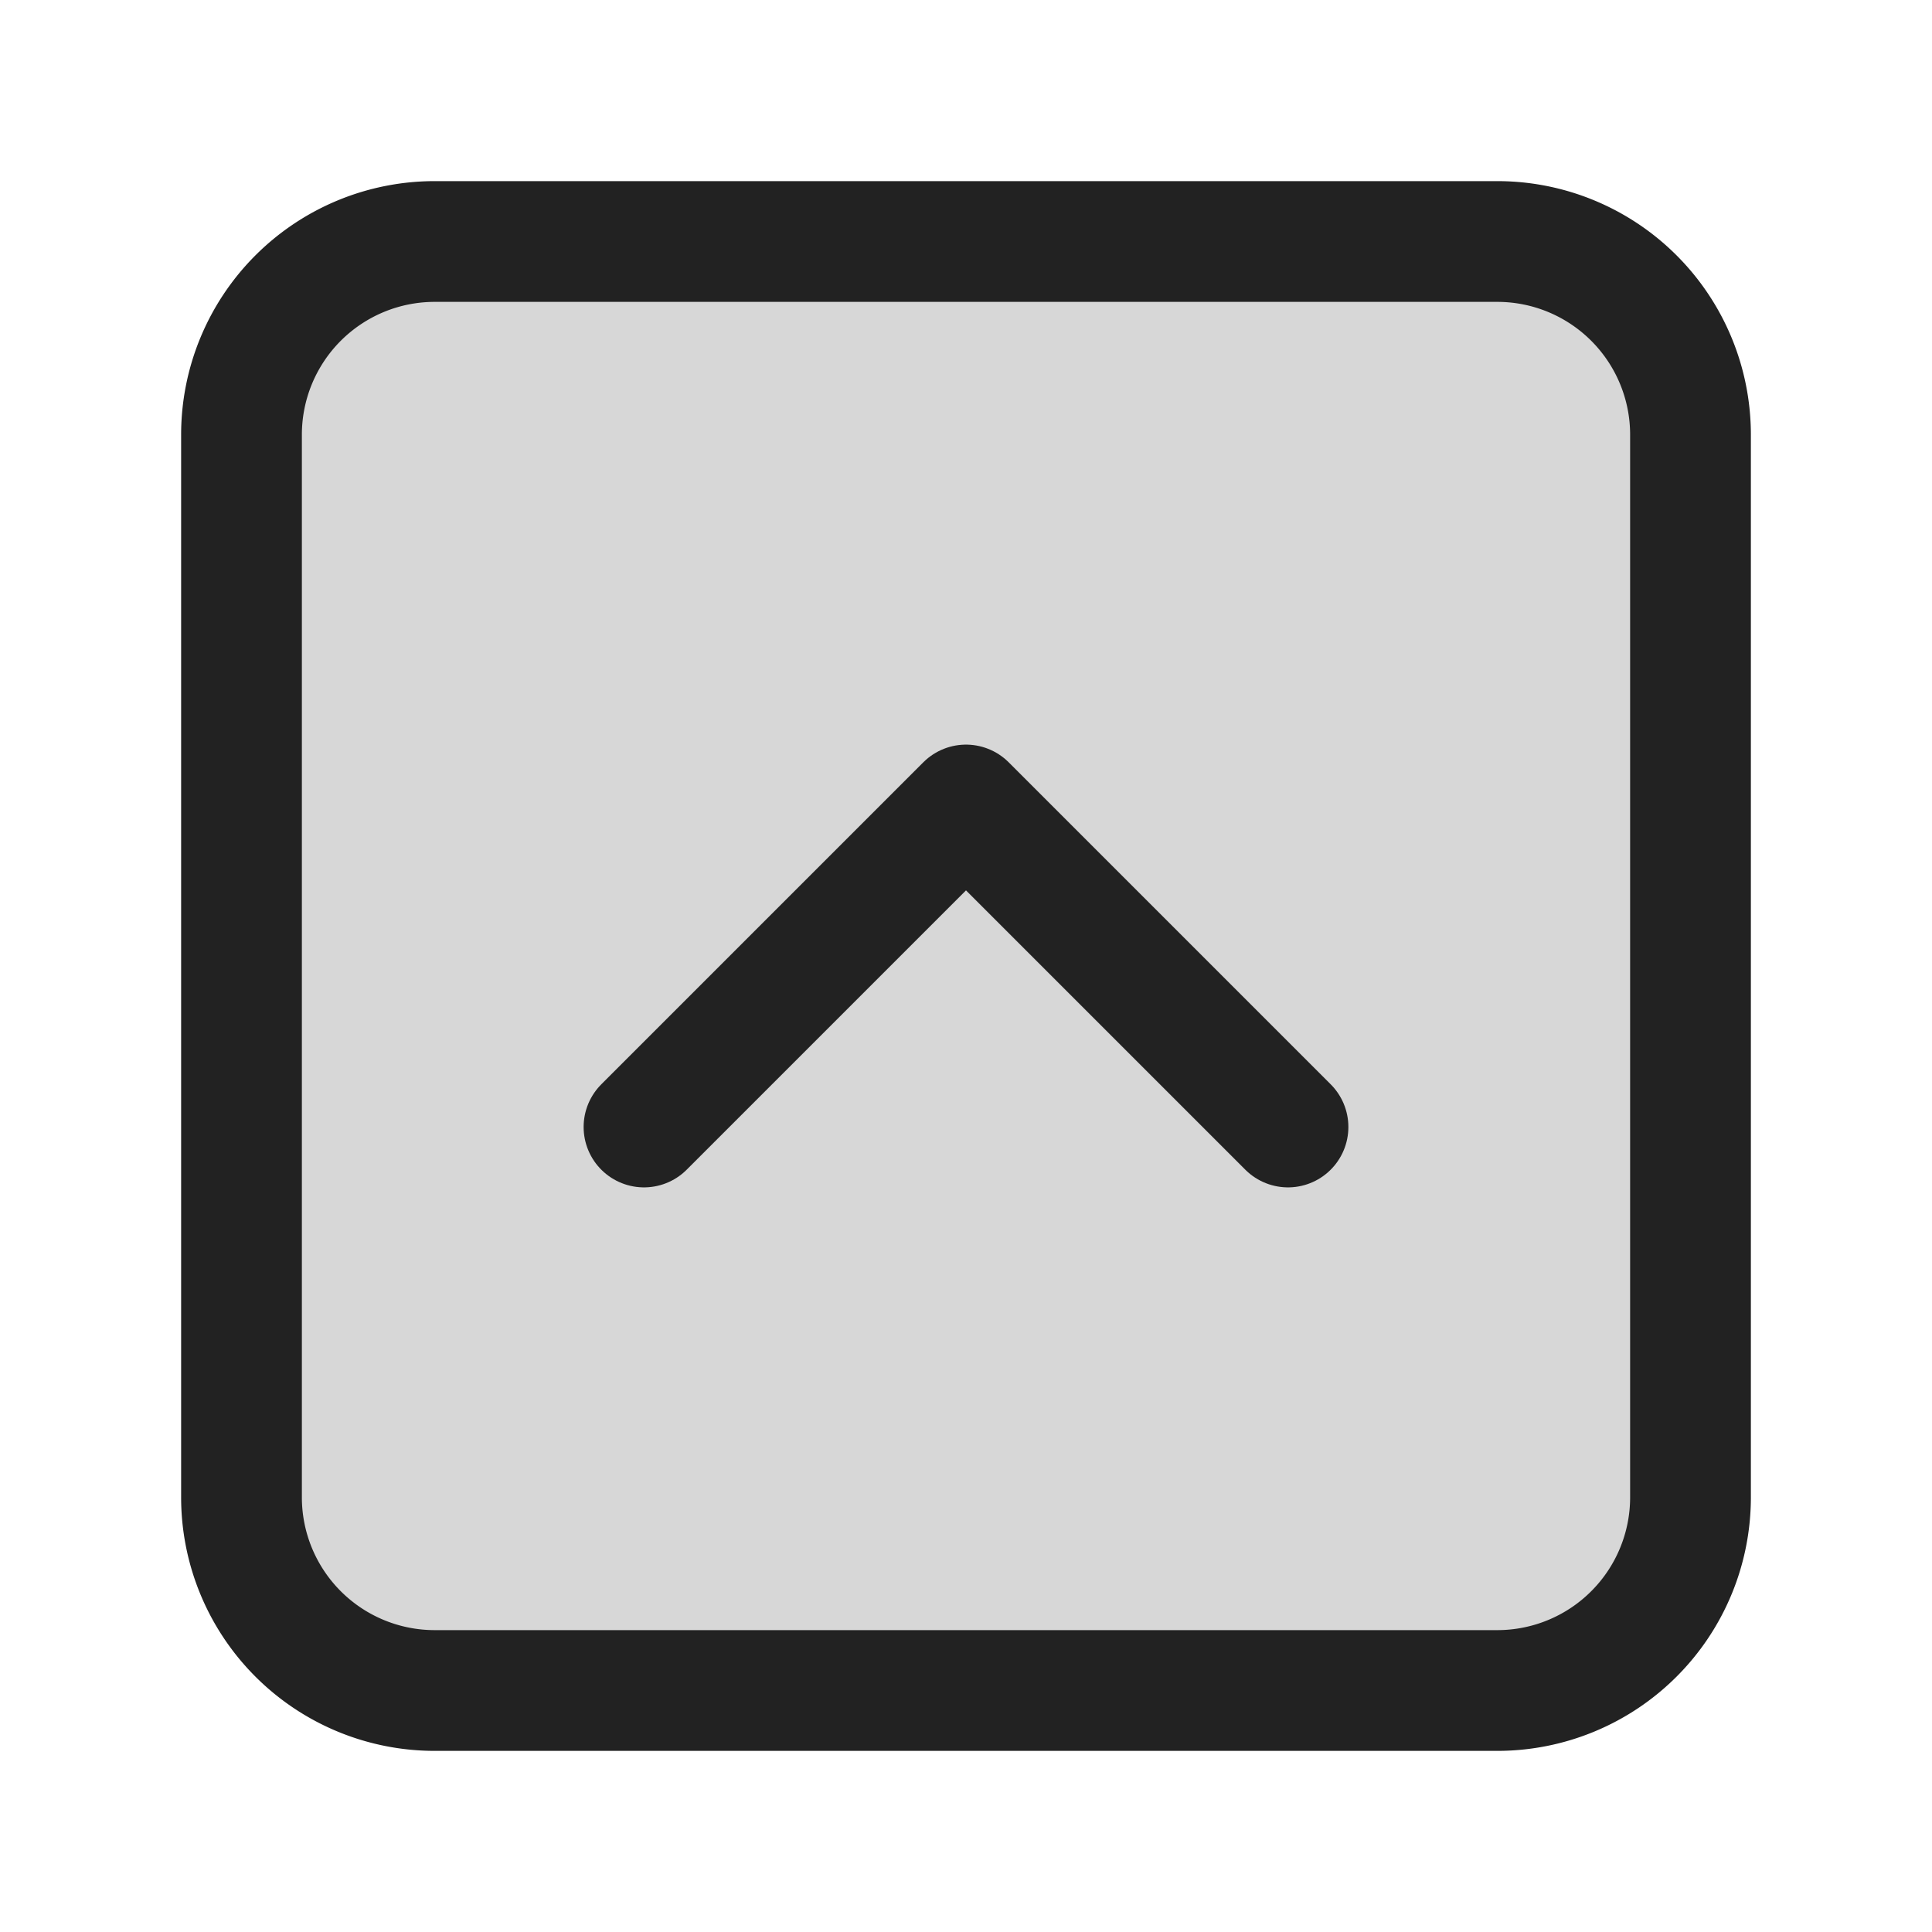 <svg xmlns="http://www.w3.org/2000/svg" width="24" height="24" fill="none"><path fill="#000" fill-opacity=".16" stroke="#222" stroke-miterlimit="10" stroke-width="1.5" d="M18.6 3H5.4A2.4 2.4 0 0 0 3 5.4v13.2A2.4 2.4 0 0 0 5.4 21h13.2a2.4 2.4 0 0 0 2.4-2.4V5.4A2.4 2.4 0 0 0 18.6 3Z"/><path stroke="#222" stroke-linecap="round" stroke-linejoin="round" stroke-width="1.5" d="m8 14 4-4 4 4"/></svg>